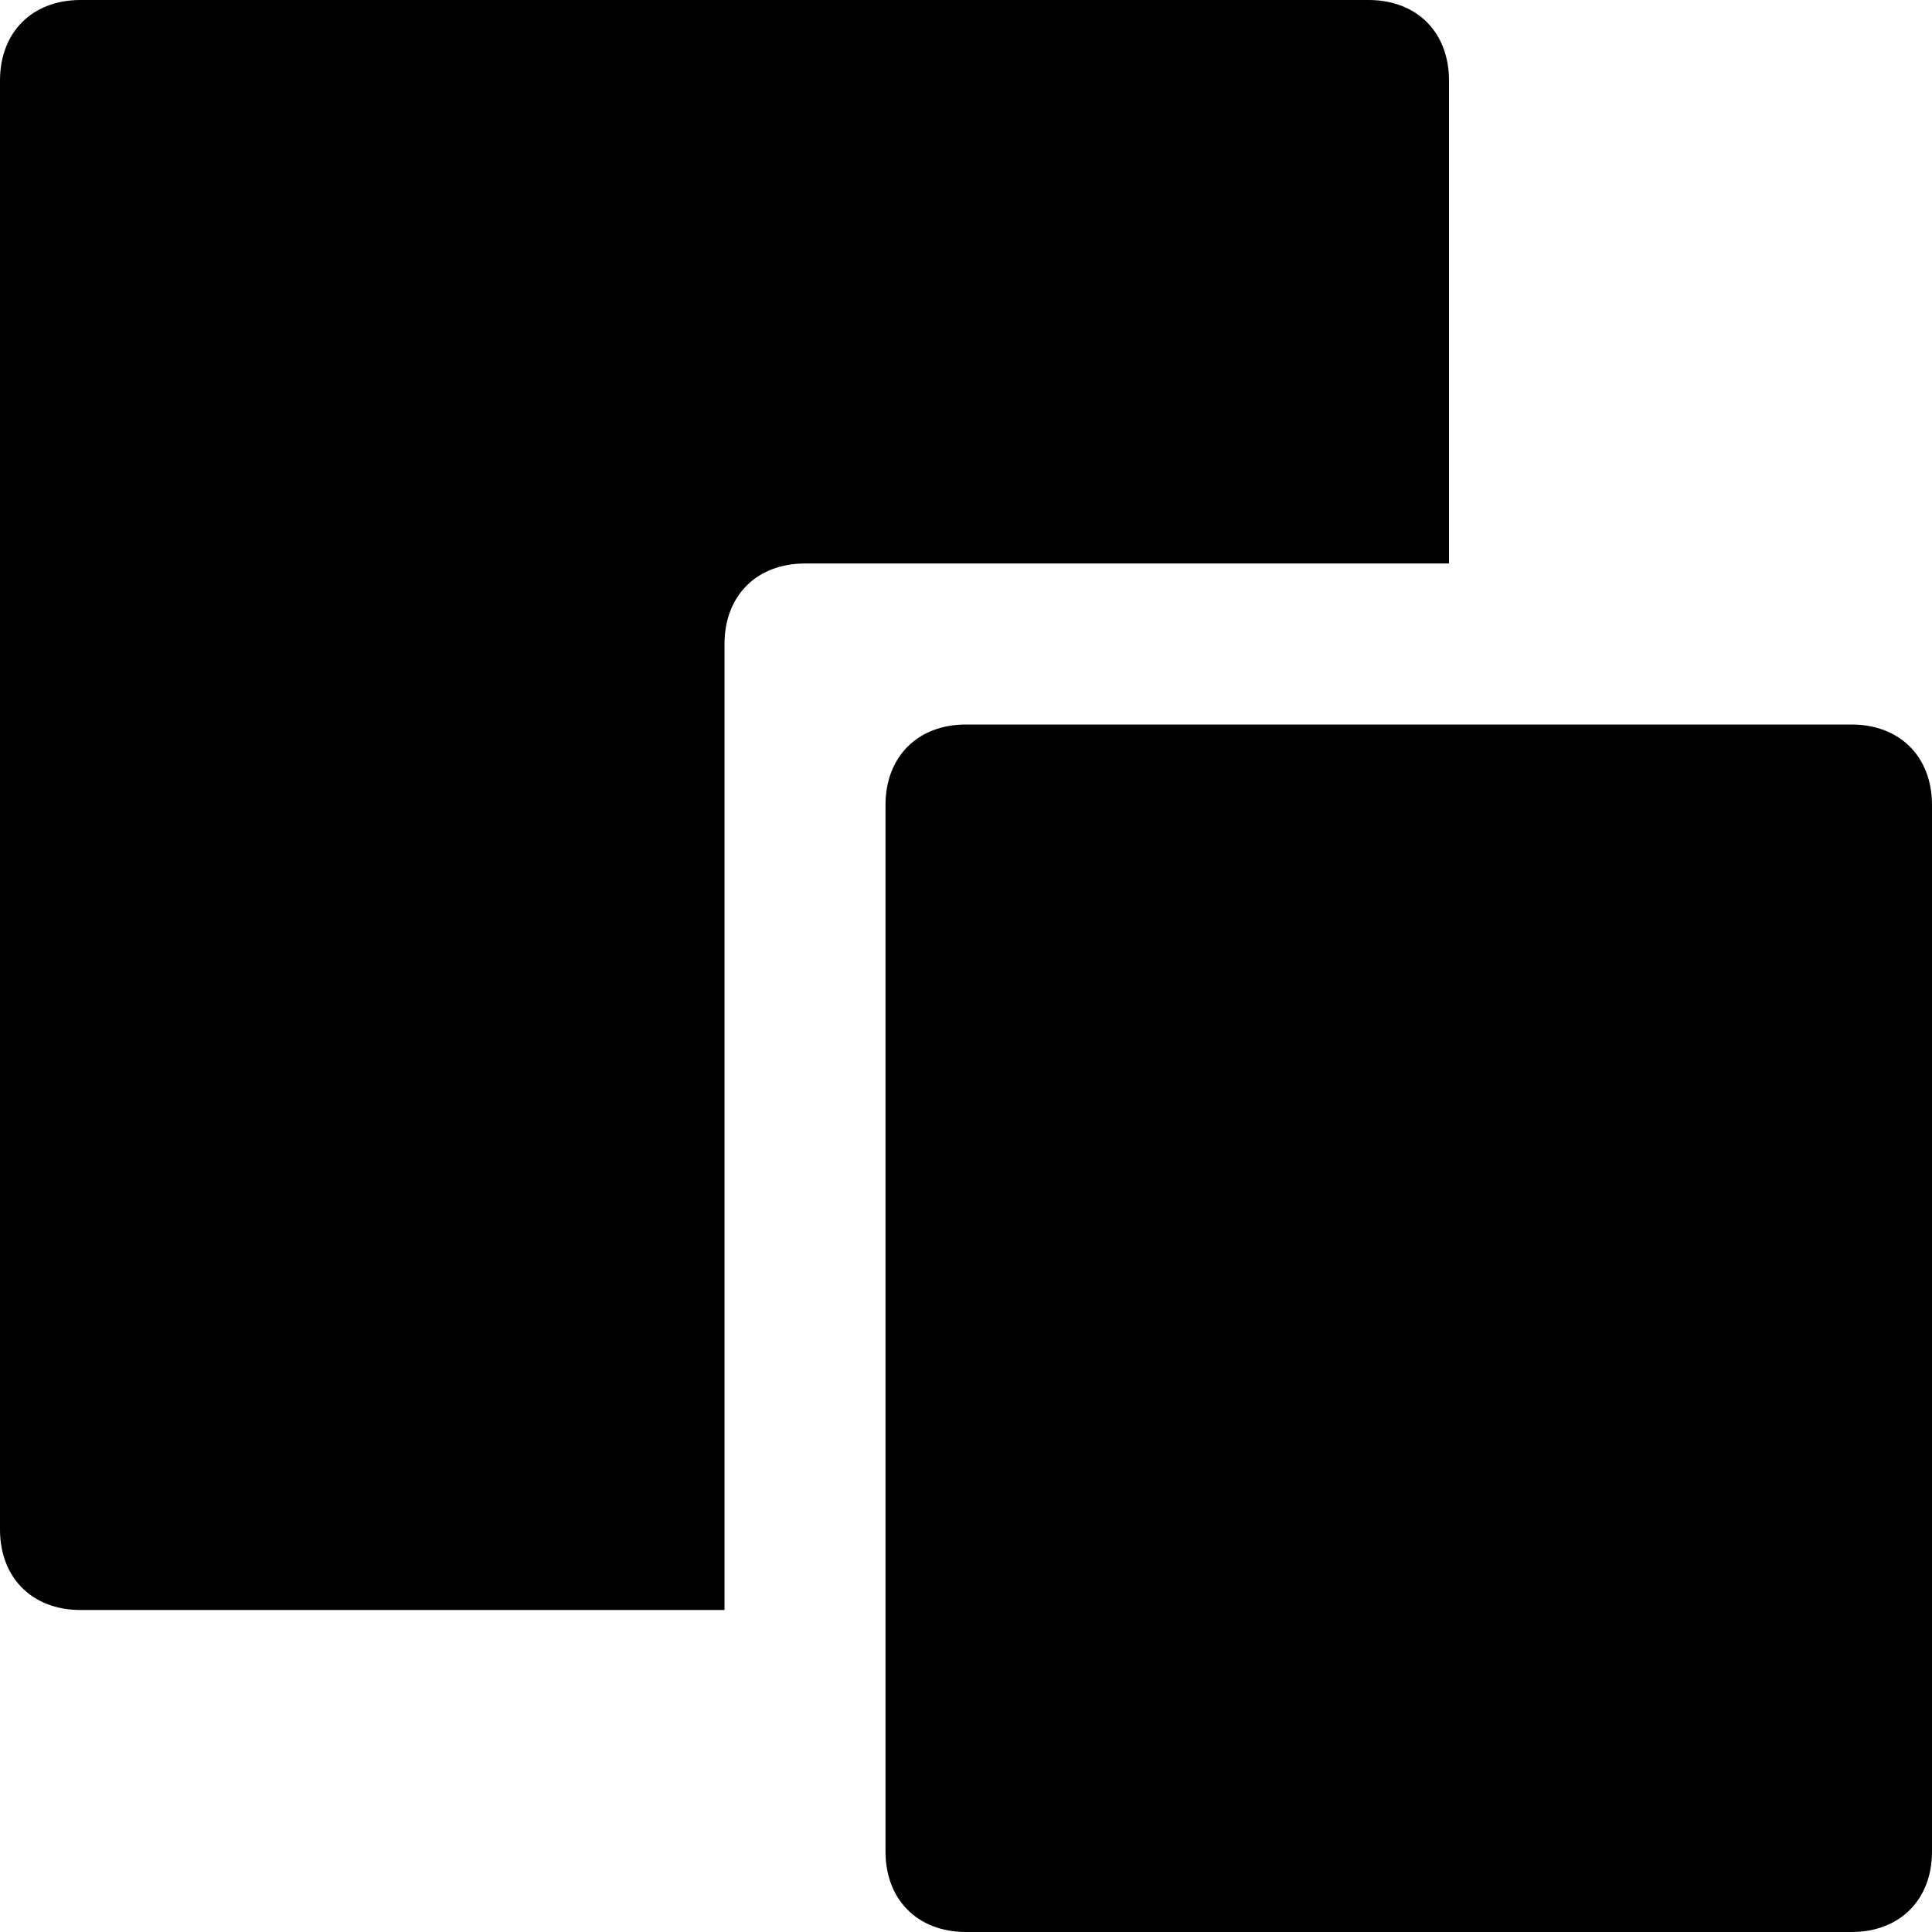 <svg id="nc_icon" xmlns="http://www.w3.org/2000/svg" xml:space="preserve" viewBox="0 0 24 24"><g fill="currentColor" class="nc-icon-wrapper"><path d="M9 8c0-.6.4-1 1-1h8V1c0-.6-.4-1-1-1H1C.4 0 0 .4 0 1v18c0 .6.4 1 1 1h8V8z"/><path d="M23 9H12c-.6 0-1 .4-1 1v13c0 .6.4 1 1 1h11c.6 0 1-.4 1-1V10c0-.6-.4-1-1-1z" data-color="color-2"/></g></svg>

